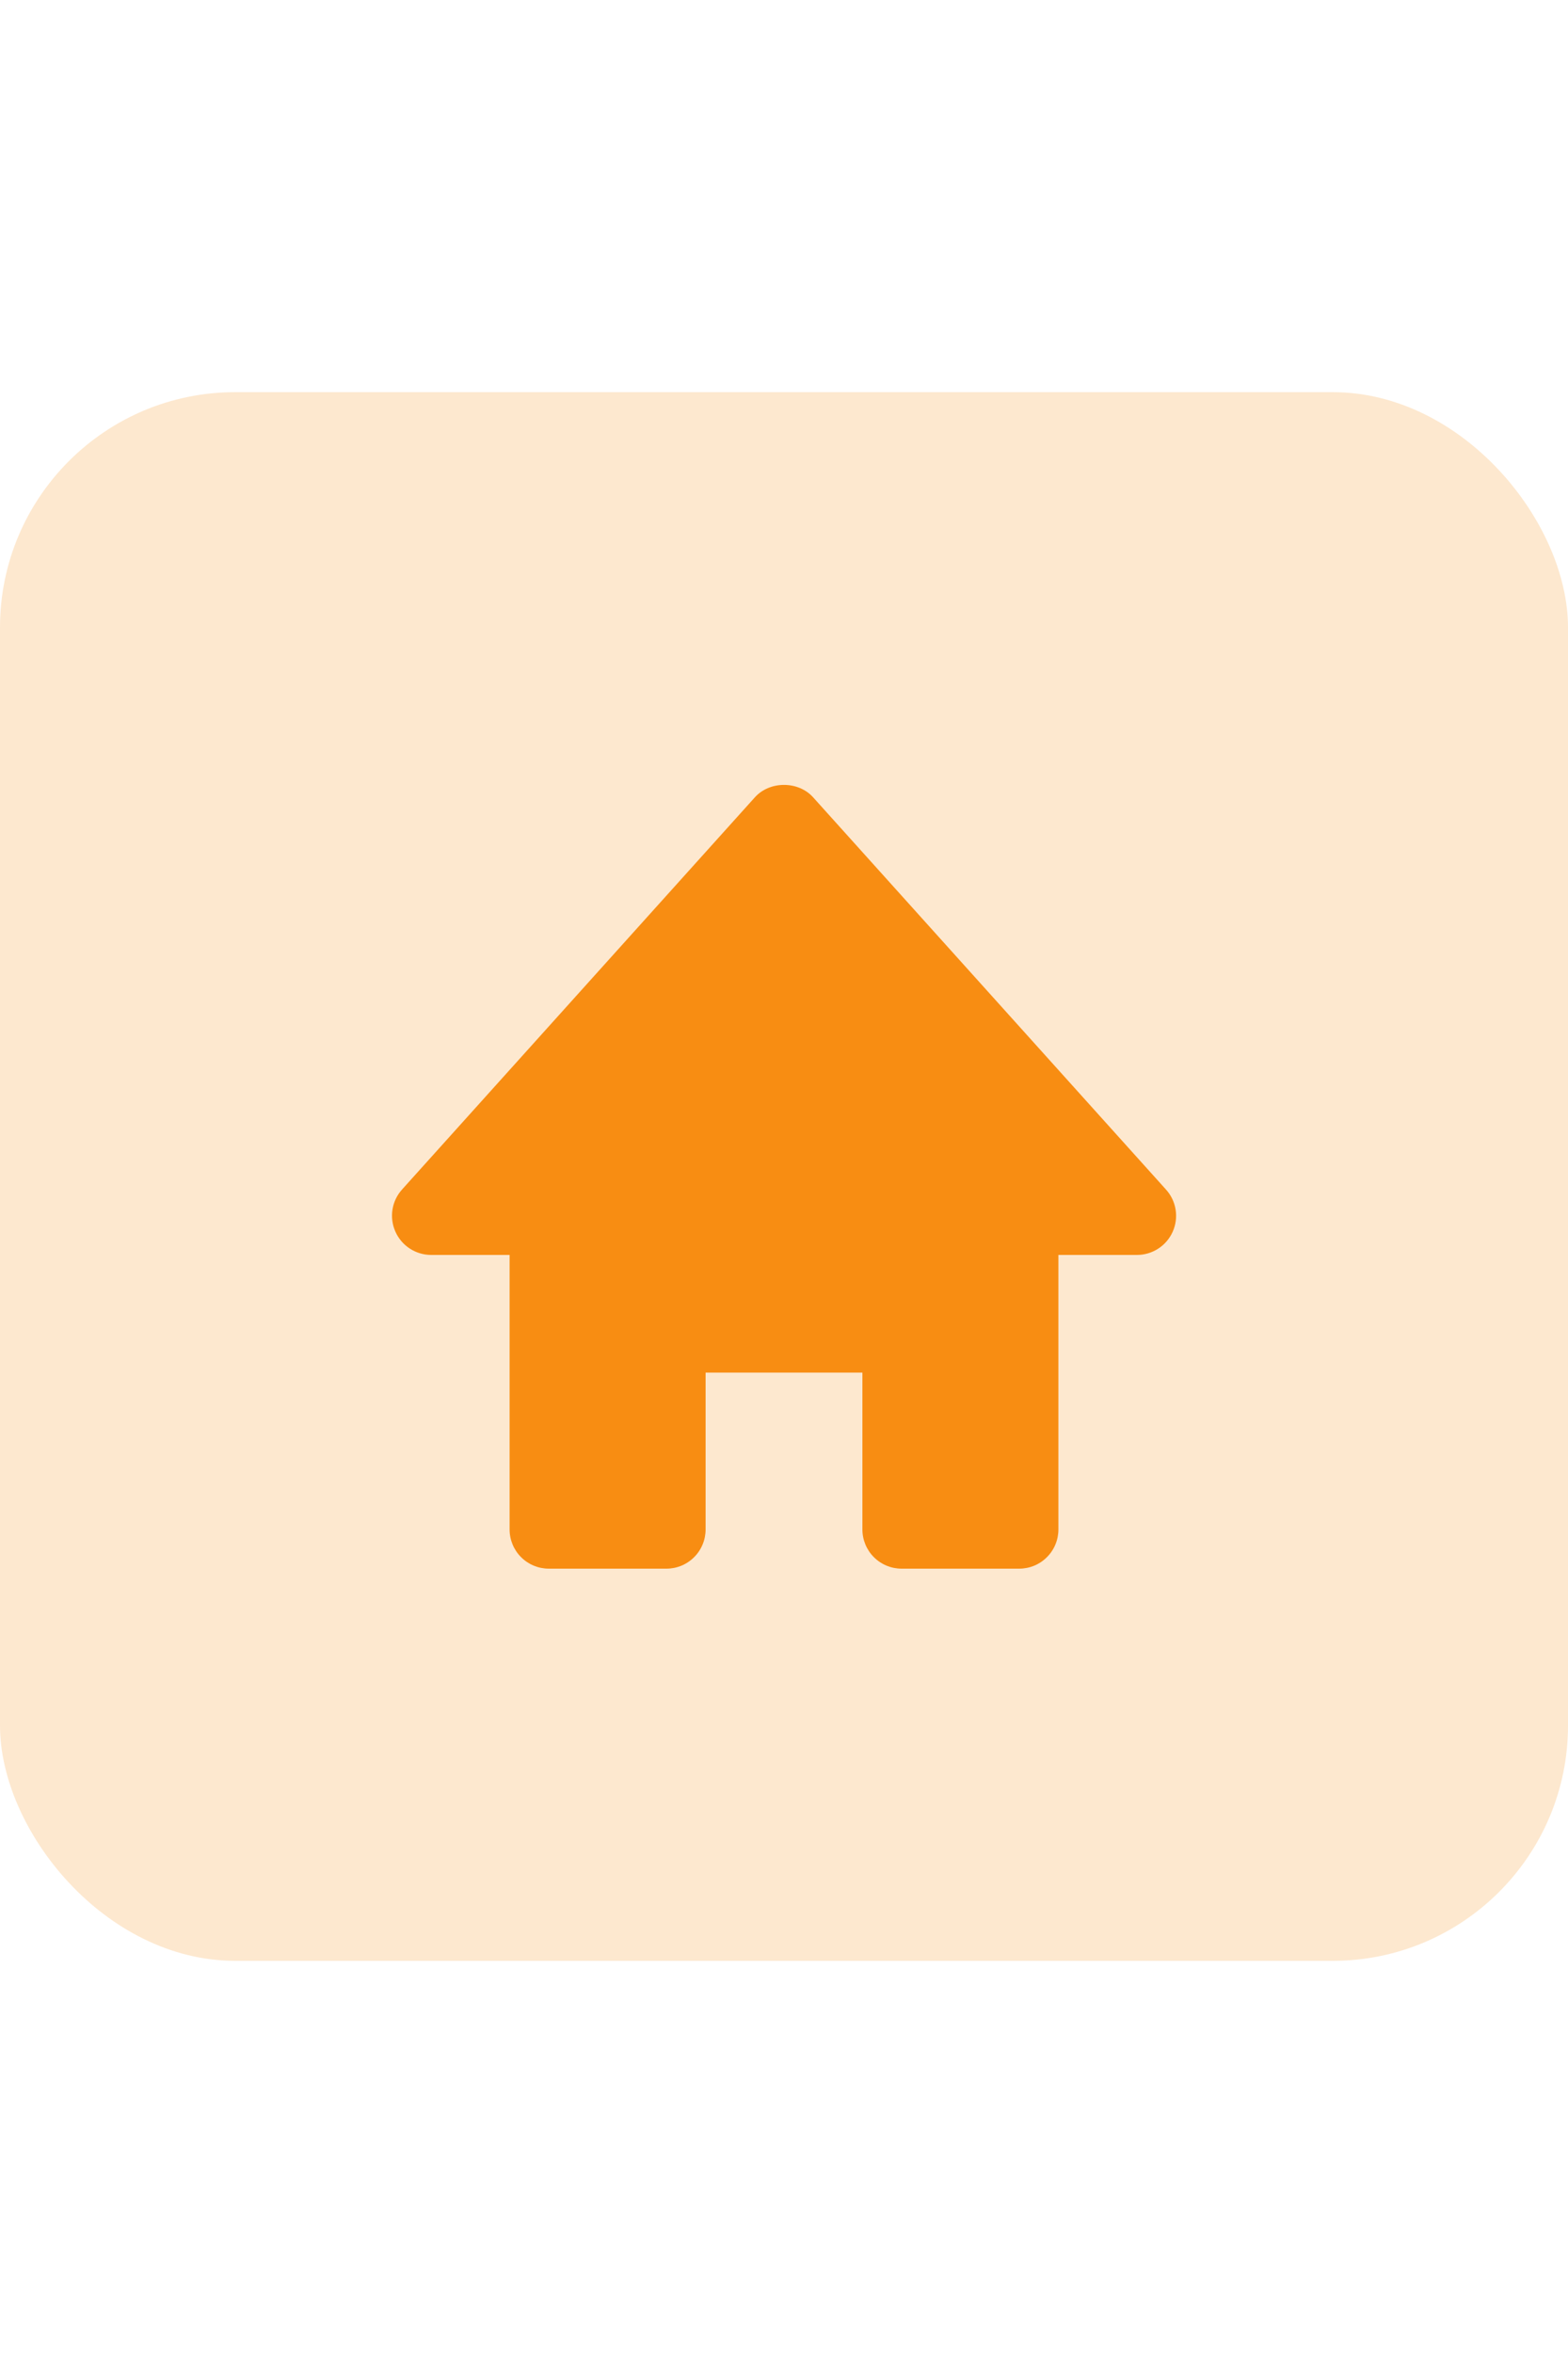 <svg width="40" height="60" viewBox="0 0 40 60" fill="none" xmlns="http://www.w3.org/2000/svg">
<rect opacity="0.2" y="10" width="40" height="40" rx="6" fill="#F88D12"/>
<path d="M29.743 30.331L20.743 20.331C20.364 19.909 19.636 19.909 19.257 20.331L10.257 30.331C10.127 30.475 10.042 30.653 10.012 30.844C9.982 31.035 10.008 31.23 10.087 31.407C10.247 31.768 10.605 32 11 32H13V39C13 39.265 13.105 39.52 13.293 39.707C13.48 39.895 13.735 40 14 40H17C17.265 40 17.52 39.895 17.707 39.707C17.895 39.52 18 39.265 18 39V35H22V39C22 39.265 22.105 39.52 22.293 39.707C22.48 39.895 22.735 40 23 40H26C26.265 40 26.52 39.895 26.707 39.707C26.895 39.52 27 39.265 27 39V32H29C29.194 32.001 29.383 31.945 29.546 31.84C29.709 31.735 29.837 31.585 29.916 31.408C29.995 31.231 30.02 31.035 29.99 30.844C29.959 30.652 29.873 30.474 29.743 30.331Z" fill="#F88D12"/>
</svg>
